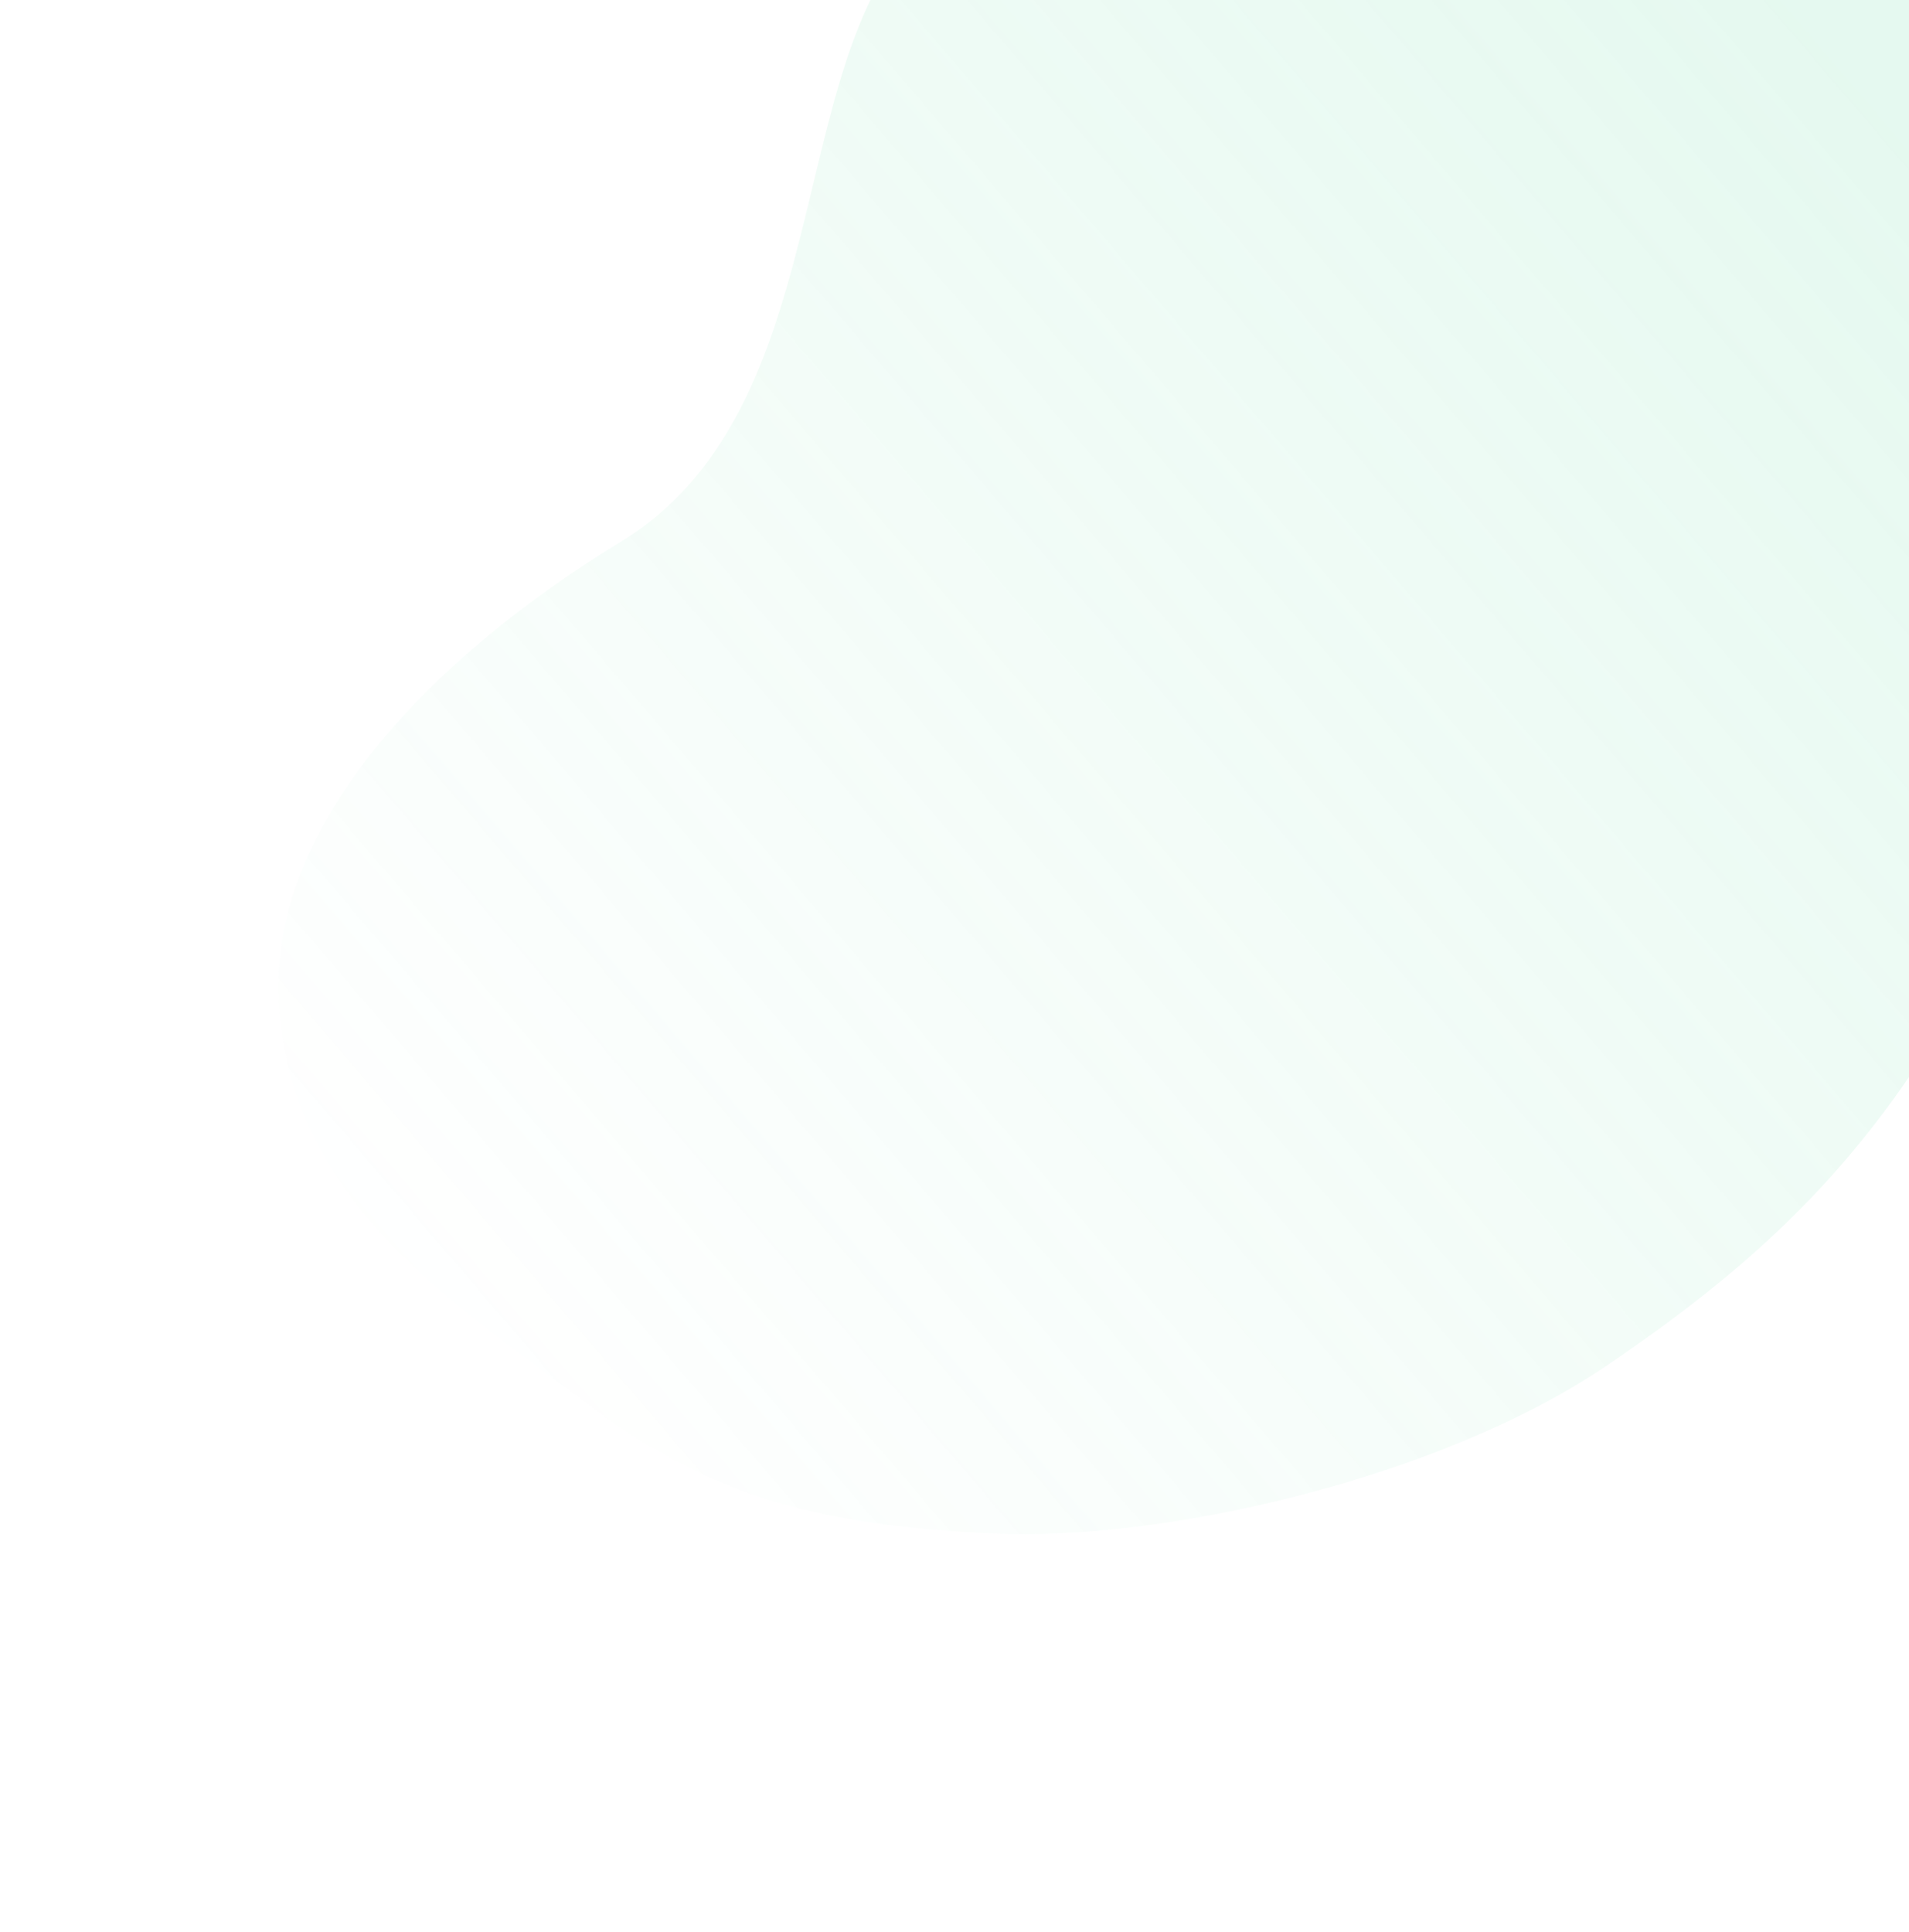 <svg width="660" height="668" viewBox="0 0 660 668" fill="none" xmlns="http://www.w3.org/2000/svg">
<g style="mix-blend-mode:difference">
<path fill-rule="evenodd" clip-rule="evenodd" d="M678.987 14.41C642.341 -36.439 603.059 -46.734 538.591 -61.394C457.732 -79.782 403.664 -84.776 326.67 -31.89C267.877 8.495 294.329 138.779 214.567 187.332C151.245 225.877 89.514 286.137 96.71 352.085C103.862 417.645 157.024 450.646 203.808 485.934C246.134 517.859 284.489 527.337 342.762 530.153C402.335 533.032 497.786 511.088 555.124 472.349C611.114 434.52 646.398 399.47 679.388 341.172C711.684 284.101 704.91 217.988 701.421 160.978C697.957 104.359 709.148 56.261 678.987 14.41Z" fill="url(#paint0_linear)" fill-opacity="0.15"/>
</g>
<defs>
<linearGradient id="paint0_linear" x1="666.888" y1="46.848" x2="160.3" y2="480.188" gradientUnits="userSpaceOnUse">
<stop stop-color="#52D698"/>
<stop offset="1" stop-color="#52D698" stop-opacity="0"/>
</linearGradient>
</defs>
</svg>
